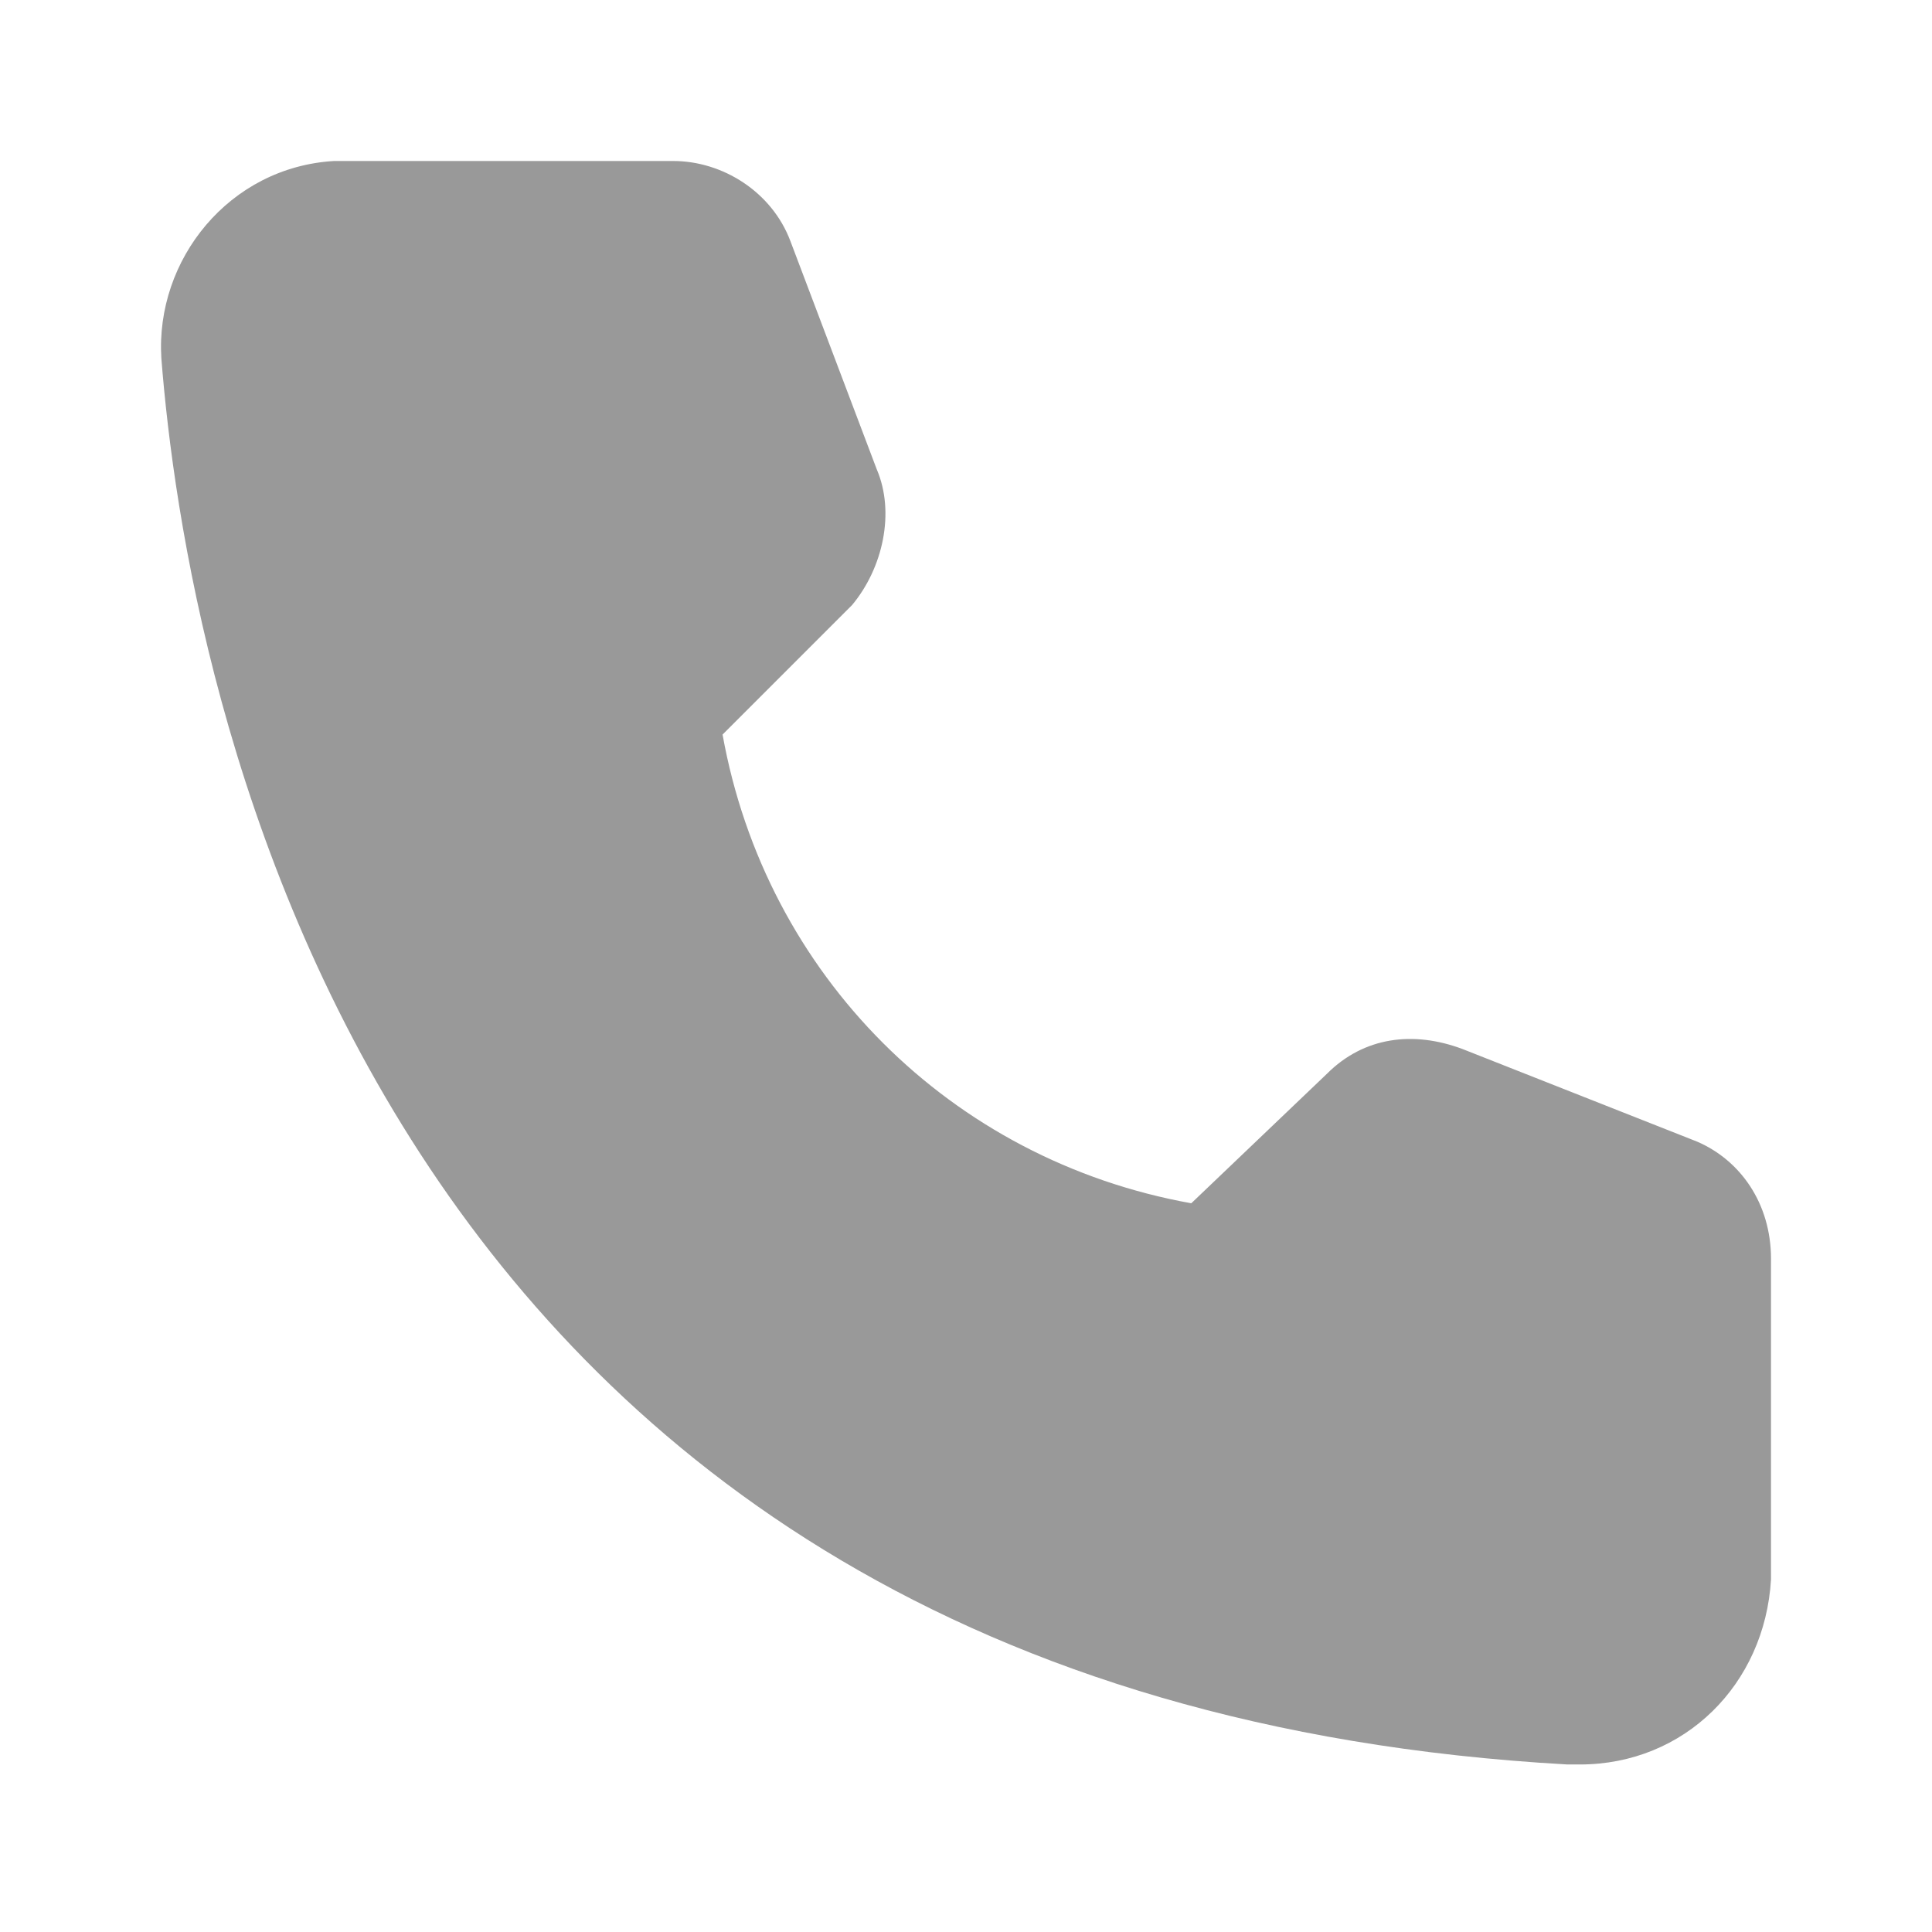 <svg width="48" height="48" viewBox="0 0 48 48" fill="none" xmlns="http://www.w3.org/2000/svg">
<path d="M39.25 43.838H38.944C8.912 42.152 4.622 16.718 4.009 8.903C3.856 6.452 5.694 4.153 8.299 4H16.726C17.952 4 19.178 4.766 19.638 5.992L21.783 11.661C22.242 12.734 21.936 14.113 21.17 15.032L17.952 18.25C19.025 24.225 23.621 28.822 29.597 29.895L32.968 26.677C33.887 25.758 35.113 25.604 36.339 26.064L42.161 28.362C43.234 28.822 44 29.895 44 31.274V39.241C43.847 41.846 41.855 43.838 39.25 43.838Z" fill="#999999"/>
</svg>
